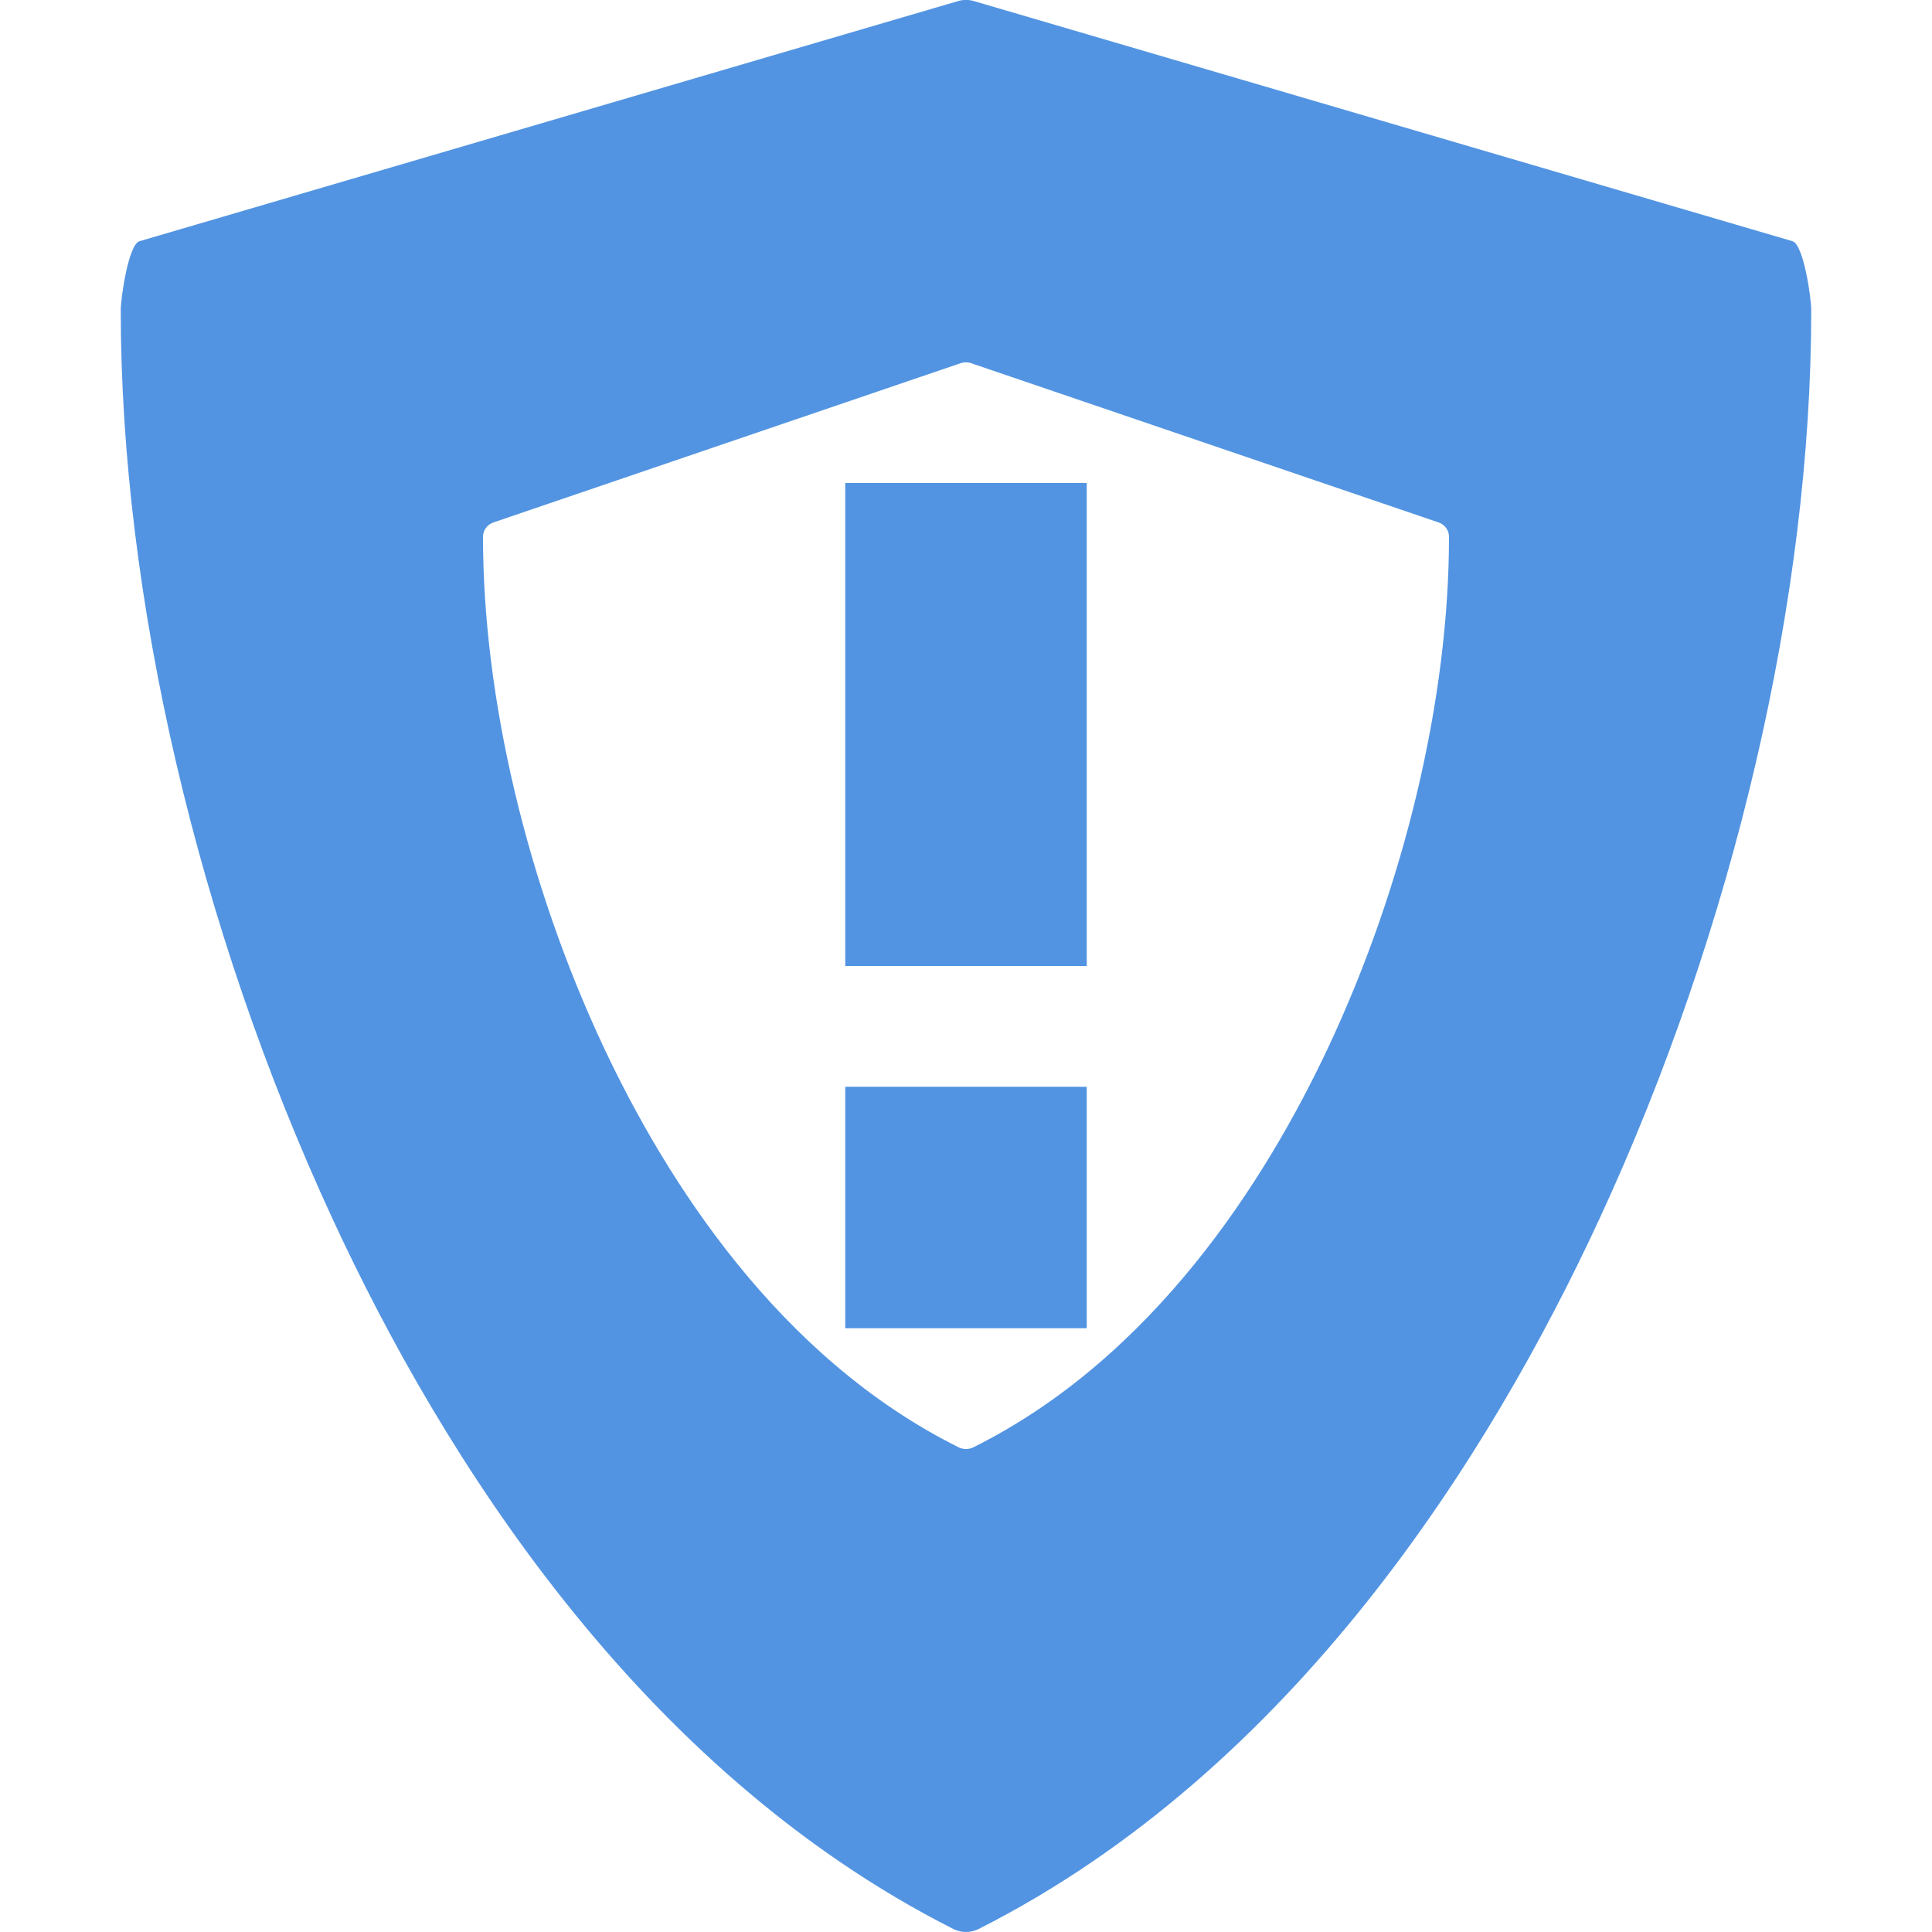<svg xmlns="http://www.w3.org/2000/svg" width="16" height="16" version="1">
 <defs>
  <style id="current-color-scheme" type="text/css">
   .ColorScheme-Text { color:#d3dae3; } .ColorScheme-Highlight { color:#5294e2; }
  </style>
 </defs>
 <g>
  <path style="fill:currentColor" class="ColorScheme-Highlight" d="M 7.924,0.012 1.154,1.998 C 1.062,2.03 1,2.472 1,2.568 1,4.941 1.639,7.685 2.754,10.094 3.658,12.048 5.284,14.654 7.895,15.975 7.928,15.991 7.964,16 8,16 8.036,16 8.072,15.991 8.105,15.975 10.716,14.654 12.342,12.048 13.246,10.094 14.361,7.685 15,4.94 15,2.568 15,2.472 14.938,2.03 14.846,1.998 L 8.076,0.012 C 8.026,-0.005 7.974,-0.005 7.924,0.012 Z M 7.955,3.008 C 7.983,2.998 8.015,2.998 8.043,3.008 L 11.912,4.326 C 11.965,4.344 12,4.391 12,4.445 12,5.779 11.635,7.323 10.998,8.678 10.481,9.777 9.552,11.243 8.061,11.986 8.042,11.996 8.021,12 8,12 7.979,12 7.958,11.996 7.939,11.986 6.448,11.244 5.519,9.777 5.002,8.678 4.365,7.323 4,5.78 4,4.445 4,4.391 4.035,4.344 4.088,4.326 Z M 7,4 V 8 H 9 V 4 Z M 7,9 V 11 H 9 V 9 Z"/>
 </g>
</svg>
